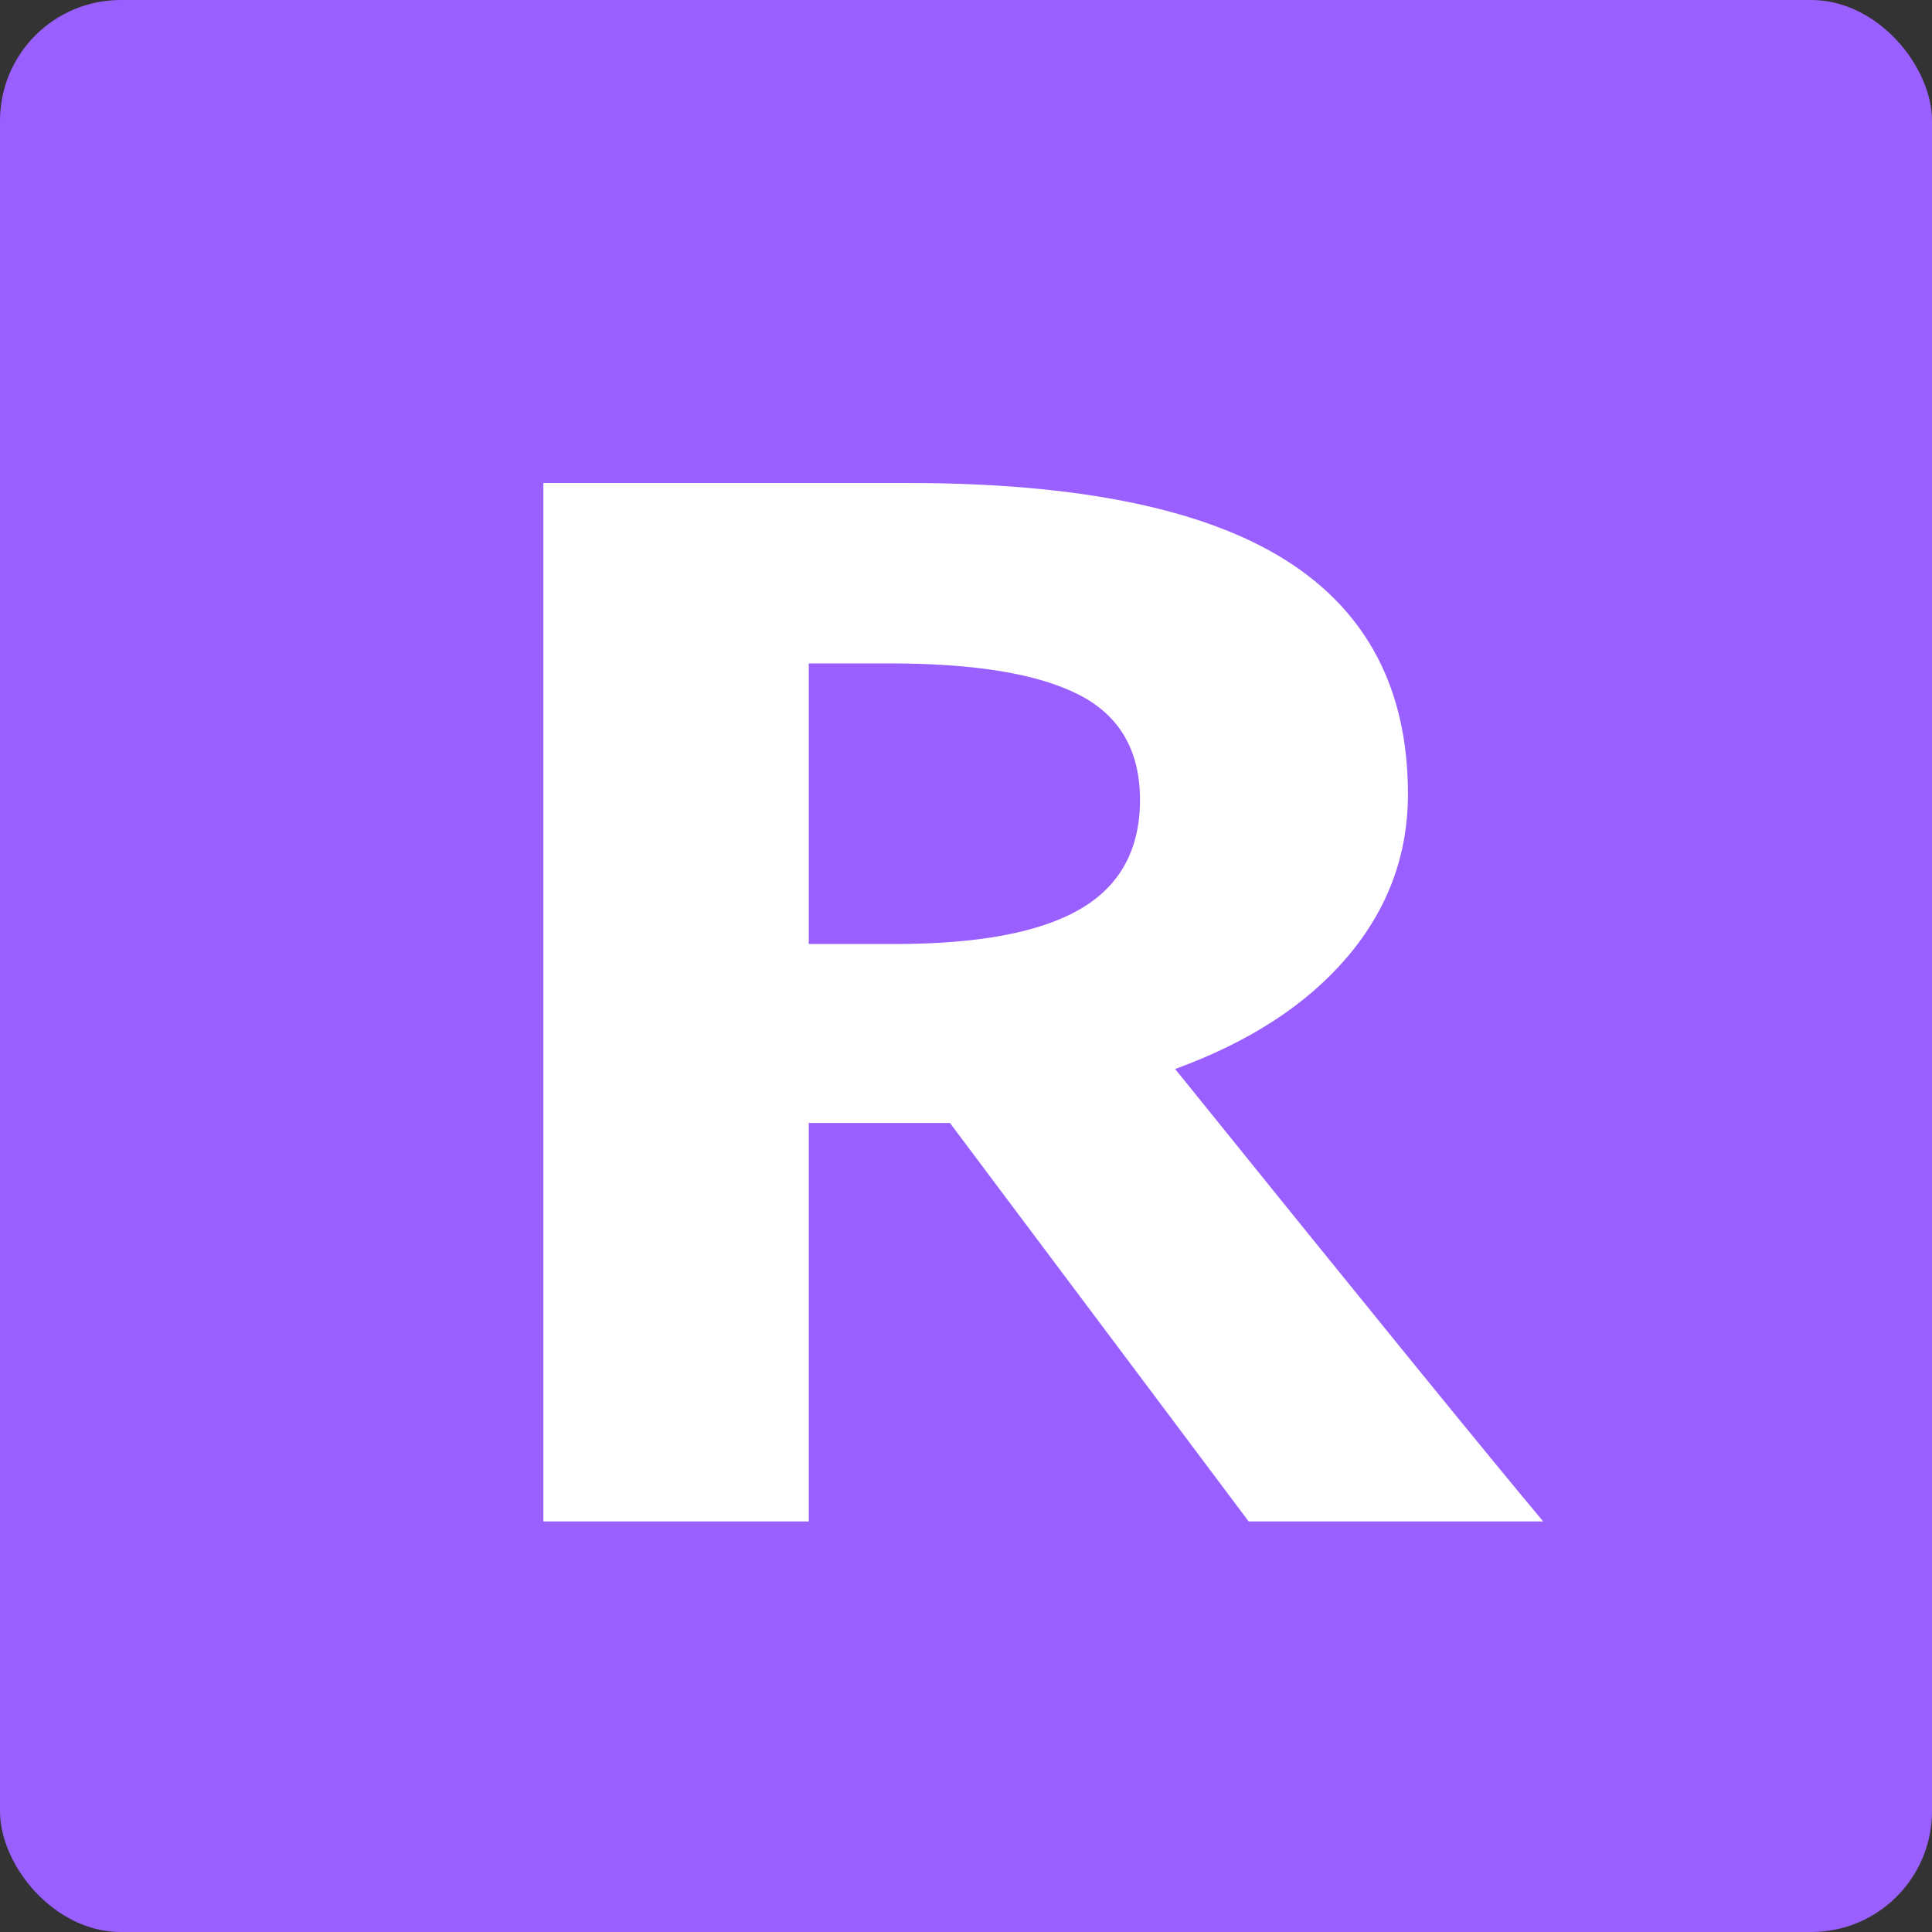 <svg xmlns="http://www.w3.org/2000/svg" width="16" height="16" viewBox="0 0 16 16">
  <rect x="0" y="0" width="16" height="16" fill="#333333" stroke="none"/>
  <g fill="none" fill-rule="evenodd">
    <rect width="12" height="12"/>
    <rect width="16" height="16" fill="#9960FF" rx="1"/>
    <path fill="#FFFFFF" fill-rule="nonzero" d="M6.698,7.818 L7.407,7.818 C8.101,7.818 8.614,7.722 8.945,7.529 C9.276,7.337 9.441,7.035 9.441,6.624 C9.441,6.216 9.272,5.925 8.934,5.753 C8.596,5.58 8.073,5.494 7.364,5.494 L6.698,5.494 L6.698,7.818 Z M6.698,9.3 L6.698,12.6 L4.5,12.6 L4.5,4 L7.52,4 C8.928,4 9.97,4.213 10.646,4.638 C11.322,5.064 11.66,5.71 11.66,6.576 C11.66,7.082 11.492,7.532 11.157,7.926 C10.821,8.321 10.346,8.629 9.732,8.853 C11.291,10.786 12.307,12.035 12.78,12.6 L10.341,12.6 L7.867,9.3 L6.698,9.3 Z"/>
  </g>
</svg>
